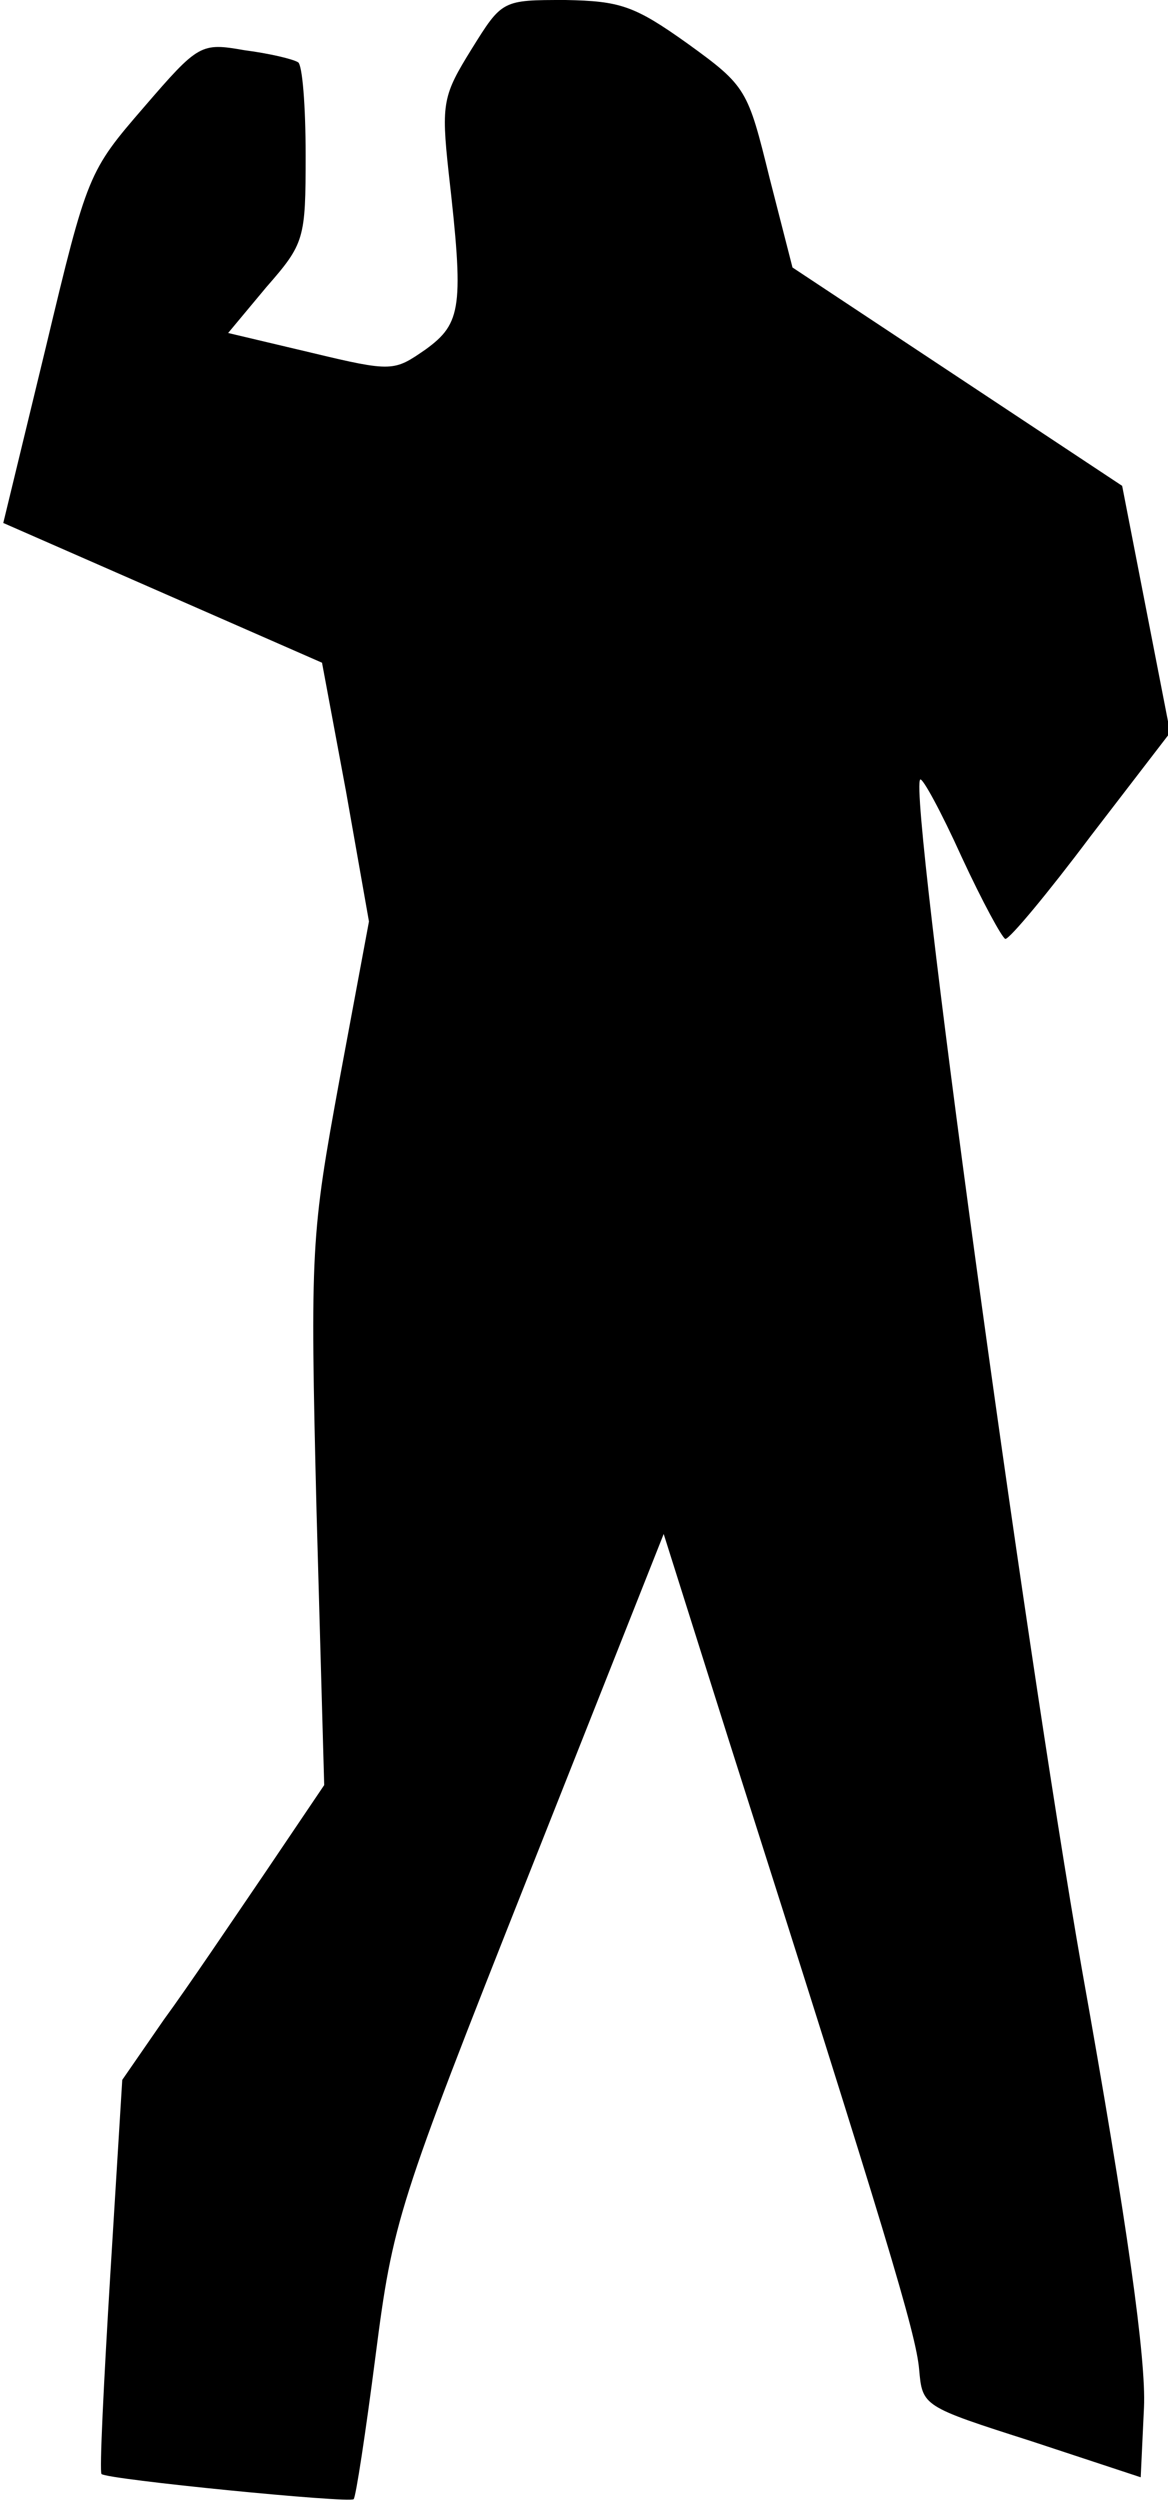 <?xml version="1.0" standalone="no"?>
<!DOCTYPE svg PUBLIC "-//W3C//DTD SVG 20010904//EN"
 "http://www.w3.org/TR/2001/REC-SVG-20010904/DTD/svg10.dtd">
<svg version="1.0" xmlns="http://www.w3.org/2000/svg"
 width="107pt" height="229pt" viewBox="0 0 107 229"
 preserveAspectRatio="xMidYMid meet">
<g transform="translate(0,229) scale(0.1,-0.1)"
fill="#000000" stroke="none">
<path fill="#000000" stroke="none" d="M432 2245 c-26 -42 -28 -49 -21 -113
14 -123 12 -138 -21 -162 -29 -20 -30 -21 -105 -3 l-76 18 35 42 c35 40 36 44
36 121 0 45 -3 83 -7 85 -5 3 -26 8 -49 11 -40 7 -42 6 -92 -52 -51 -59 -52
-61 -90 -220 l-39 -161 146 -64 146 -64 22 -118 21 -119 -27 -145 c-26 -142
-27 -153 -21 -396 l7 -250 -54 -80 c-30 -44 -71 -105 -93 -135 l-38 -55 -11
-179 c-6 -99 -10 -180 -8 -182 5 -5 228 -27 231 -23 2 2 11 61 20 131 16 124
20 137 140 440 l124 313 60 -190 c145 -455 171 -542 174 -575 3 -34 3 -34 103
-66 l100 -33 3 64 c2 44 -15 167 -57 402 -53 303 -159 1078 -148 1089 2 2 19
-29 38 -71 19 -41 37 -74 40 -75 4 0 39 42 78 94 l73 95 -22 113 -22 113 -151
100 -151 100 -21 82 c-20 81 -21 84 -75 123 -49 35 -62 39 -112 40 -58 0 -58
0 -86 -45z"/>
</g>
</svg>
